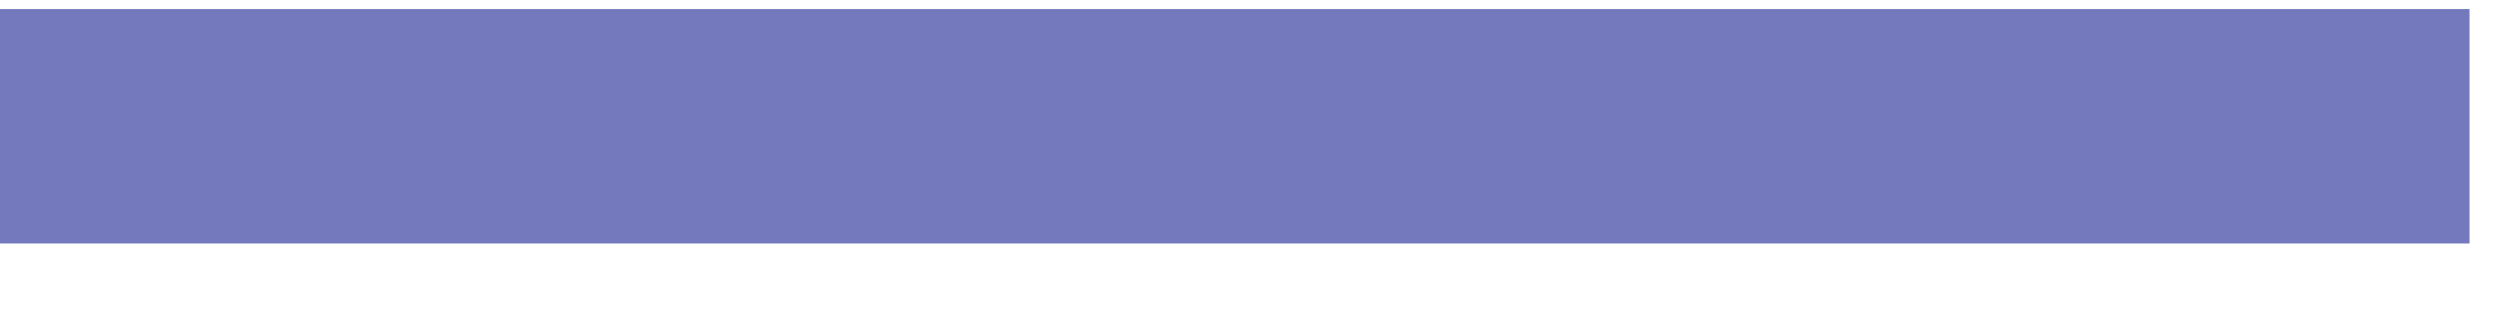 <svg xmlns="http://www.w3.org/2000/svg" xmlns:xlink="http://www.w3.org/1999/xlink" width="16" height="2" viewBox="0 0 16 2">
  <defs>
    <clipPath id="clip-path">
      <rect id="Retângulo_20" data-name="Retângulo 20" width="16" height="2" transform="translate(609 995)" fill="#fff"/>
    </clipPath>
    <clipPath id="clip-path-2">
      <path id="Caminho_1448" data-name="Caminho 1448" d="M0,0H21.4V-37.058H0Z" fill="none"/>
    </clipPath>
  </defs>
  <g id="bg_boxquestoes" transform="translate(-609 -995)" clip-path="url(#clip-path)">
    <g id="Grupo_1455" data-name="Grupo 1455" transform="translate(604 1032.116)">
      <g id="Grupo_1453" data-name="Grupo 1453" clip-path="url(#clip-path-2)">
        <g id="Grupo_1452" data-name="Grupo 1452" transform="translate(20.805 -36.308)">
          <path id="Caminho_1447" data-name="Caminho 1447" d="M0,0H-17.22a2.835,2.835,0,0,0-2.835,2.834V32.723a2.835,2.835,0,0,0,2.835,2.835H.6" fill="none" stroke="#7479be" stroke-width="1.5"/>
        </g>
      </g>
    </g>
  </g>
</svg>
